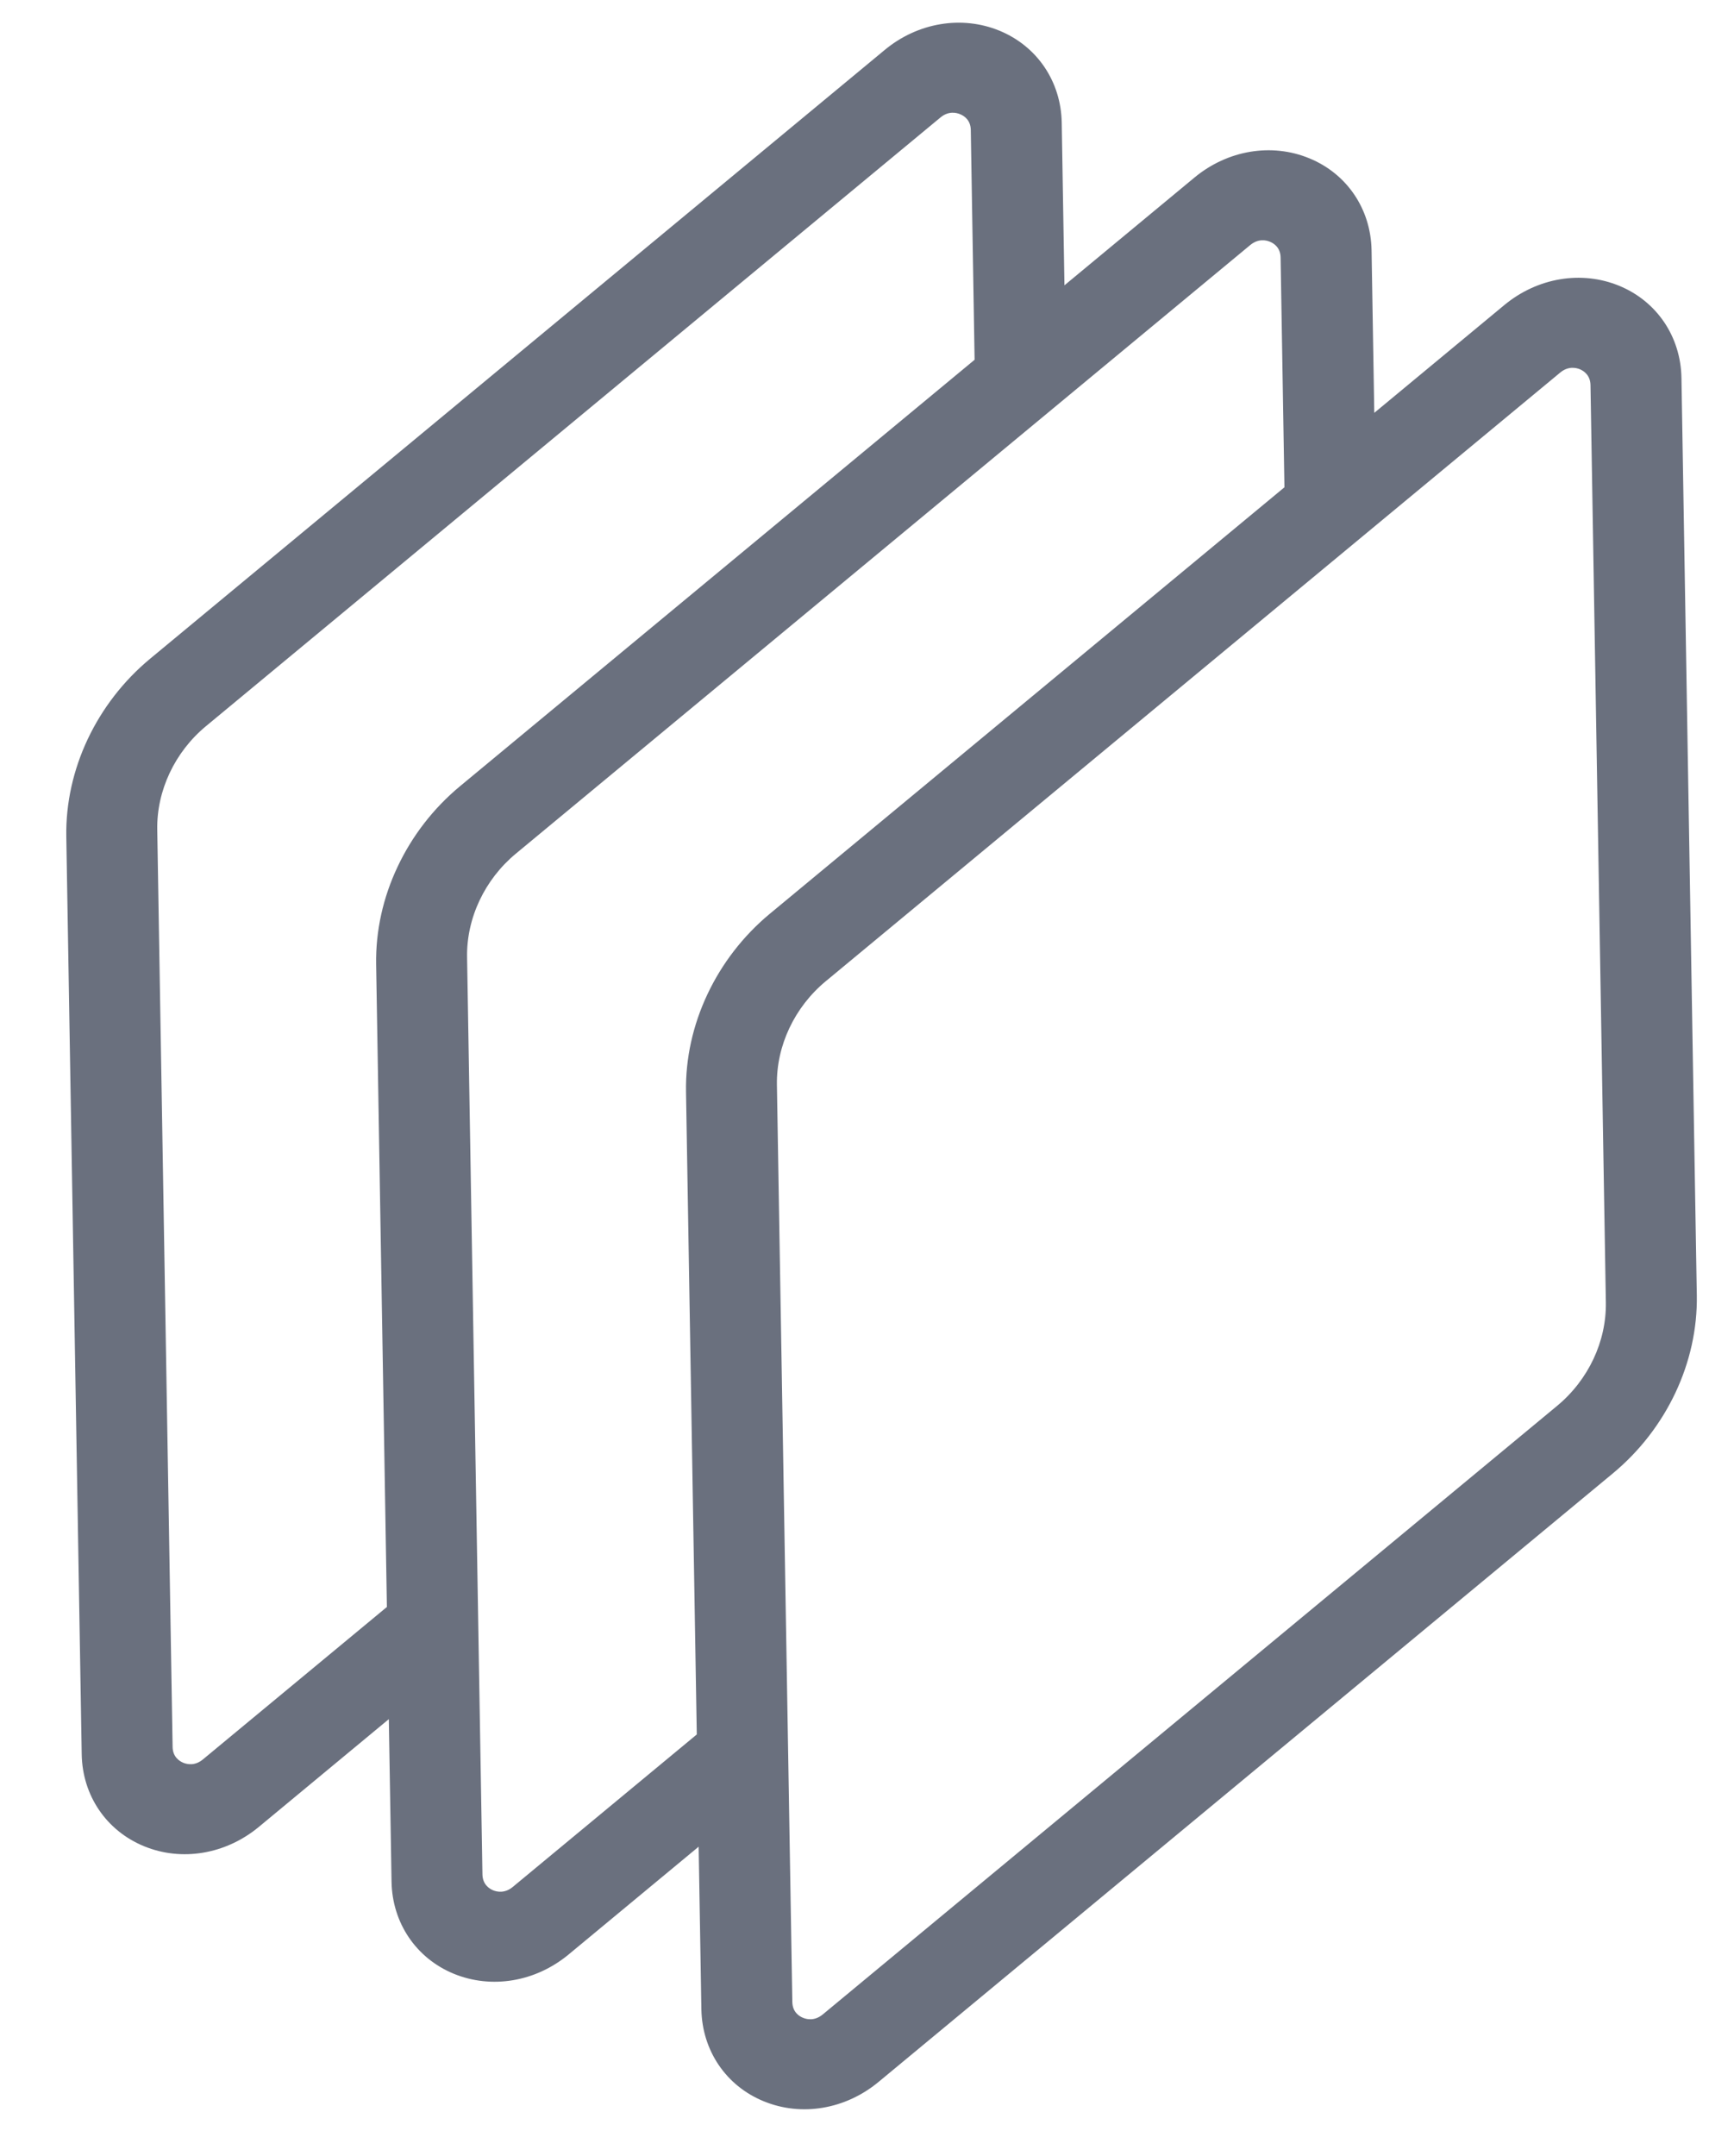 <svg width="23" height="29" viewBox="0 0 23 29" fill="none" xmlns="http://www.w3.org/2000/svg">
<path d="M4.776 26.724C5.26 26.982 5.831 26.926 6.264 26.579L7.97 25.212L7.971 27.486C7.972 28.064 8.273 28.582 8.758 28.84C9.242 29.097 9.813 29.041 10.246 28.695L19.878 20.977C20.581 20.414 21 19.518 21 18.581L20.993 5.744C20.992 5.167 20.691 4.648 20.206 4.391C19.722 4.133 19.152 4.189 18.718 4.536L17.012 5.903L17.011 3.629C17.01 3.051 16.709 2.533 16.224 2.275C15.74 2.018 15.169 2.074 14.736 2.421L13.03 3.788L13.029 1.514C13.028 0.937 12.727 0.418 12.243 0.161C11.758 -0.097 11.187 -0.042 10.754 0.306L1.122 8.023C0.771 8.304 0.49 8.669 0.297 9.081C0.105 9.492 -5.33628e-05 9.95 2.03823e-08 10.419L0.007 23.256C0.007 23.833 0.309 24.352 0.794 24.61C1.279 24.867 1.849 24.811 2.282 24.464L3.988 23.097L3.989 25.371C3.99 25.948 4.291 26.467 4.776 26.724ZM19.425 5.54C19.53 5.456 19.63 5.488 19.68 5.515C19.73 5.541 19.814 5.607 19.815 5.746L19.822 18.582C19.822 18.855 19.761 19.121 19.649 19.36C19.537 19.599 19.374 19.81 19.17 19.974L9.539 27.691C9.434 27.774 9.334 27.742 9.284 27.716C9.234 27.689 9.15 27.623 9.15 27.484L9.143 14.648C9.143 14.104 9.386 13.584 9.794 13.256L19.425 5.54ZM1.574 23.461C1.47 23.544 1.37 23.512 1.32 23.485C1.27 23.459 1.185 23.393 1.185 23.254L1.178 10.417C1.178 9.873 1.422 9.353 1.83 9.026L11.461 1.309C11.566 1.225 11.666 1.258 11.716 1.284C11.766 1.311 11.85 1.376 11.85 1.516L11.852 4.731L5.104 10.138C4.753 10.42 4.472 10.784 4.28 11.196C4.087 11.607 3.982 12.066 3.982 12.534L3.987 21.527L1.574 23.461ZM5.167 25.369L5.16 12.533C5.16 11.989 5.404 11.468 5.812 11.141L15.443 3.424C15.548 3.341 15.648 3.373 15.698 3.399C15.748 3.426 15.832 3.492 15.832 3.631L15.834 6.847L9.087 12.253C8.735 12.535 8.455 12.899 8.262 13.311C8.069 13.723 7.964 14.181 7.964 14.649L7.969 23.642L5.557 25.575C5.452 25.659 5.352 25.627 5.302 25.6C5.252 25.574 5.168 25.508 5.167 25.369Z" transform="translate(-6 15.51) scale(1 -1) rotate(-50.336)" fill="#6A707E"/>
</svg>
